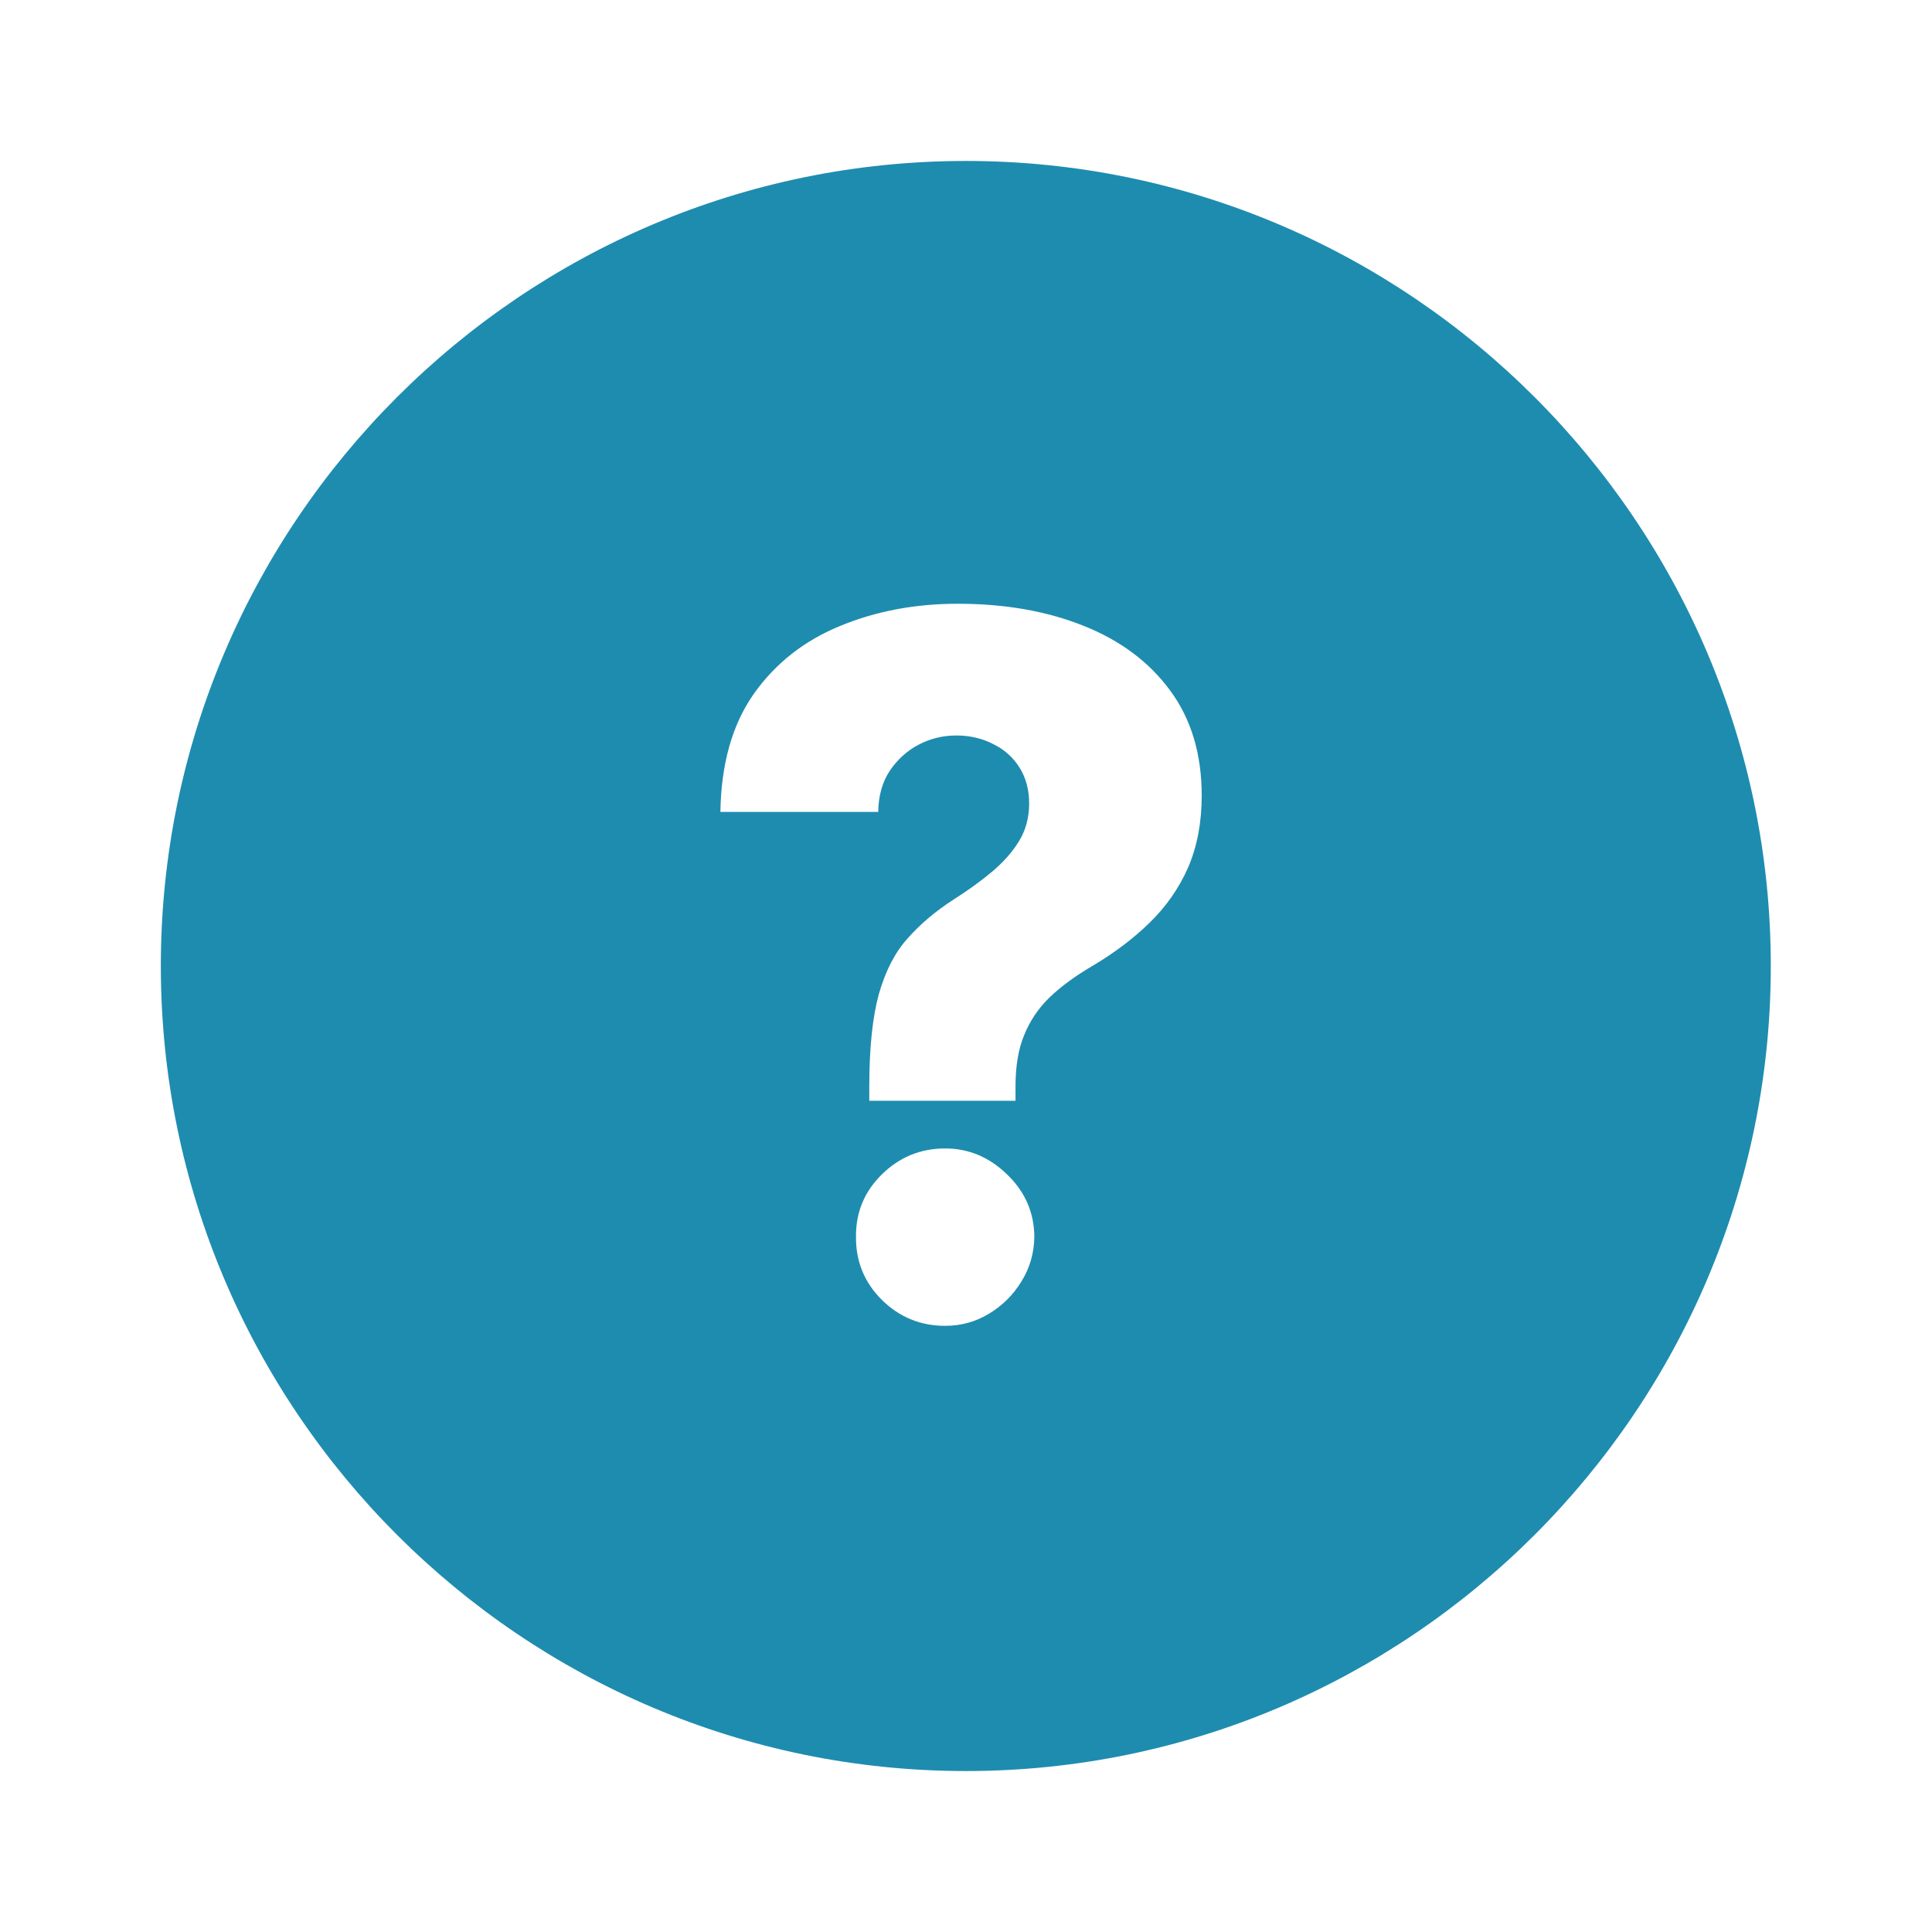 <svg width="16" height="16" viewBox="0 0 16 16" fill="none" xmlns="http://www.w3.org/2000/svg">
<path fill-rule="evenodd" clip-rule="evenodd" d="M1.332 8C1.332 4.327 4.325 1.333 7.999 1.333C11.672 1.333 14.665 4.327 14.665 8C14.665 11.673 11.672 14.667 7.999 14.667C4.325 14.667 1.332 11.673 1.332 8ZM7.199 9V9.116H8.41V9C8.41 8.831 8.433 8.689 8.481 8.574C8.528 8.456 8.598 8.352 8.691 8.261C8.786 8.17 8.904 8.083 9.046 8C9.228 7.892 9.386 7.773 9.52 7.642C9.657 7.509 9.763 7.357 9.839 7.185C9.914 7.012 9.952 6.813 9.952 6.588C9.952 6.245 9.865 5.955 9.691 5.719C9.517 5.482 9.277 5.303 8.972 5.182C8.669 5.061 8.323 5 7.932 5C7.576 5 7.251 5.062 6.955 5.185C6.66 5.306 6.422 5.493 6.242 5.747C6.064 6.001 5.972 6.327 5.966 6.724H7.273C7.275 6.592 7.306 6.479 7.367 6.386C7.43 6.292 7.509 6.219 7.606 6.168C7.704 6.116 7.809 6.091 7.921 6.091C8.033 6.091 8.134 6.115 8.225 6.162C8.318 6.207 8.391 6.273 8.444 6.358C8.497 6.443 8.523 6.542 8.523 6.653C8.523 6.769 8.496 6.872 8.441 6.963C8.386 7.054 8.311 7.139 8.216 7.219C8.124 7.296 8.018 7.373 7.898 7.449C7.749 7.545 7.622 7.652 7.518 7.77C7.413 7.885 7.334 8.039 7.279 8.23C7.226 8.421 7.199 8.678 7.199 9ZM7.302 10.764C7.448 10.908 7.623 10.98 7.827 10.98C7.958 10.98 8.078 10.947 8.188 10.881C8.3 10.814 8.39 10.725 8.458 10.614C8.528 10.502 8.564 10.378 8.566 10.242C8.564 10.041 8.489 9.869 8.341 9.727C8.194 9.583 8.022 9.511 7.827 9.511C7.623 9.511 7.448 9.583 7.302 9.727C7.158 9.869 7.087 10.041 7.089 10.242C7.087 10.446 7.158 10.62 7.302 10.764Z" fill="#1E8CAF"/>
</svg>
